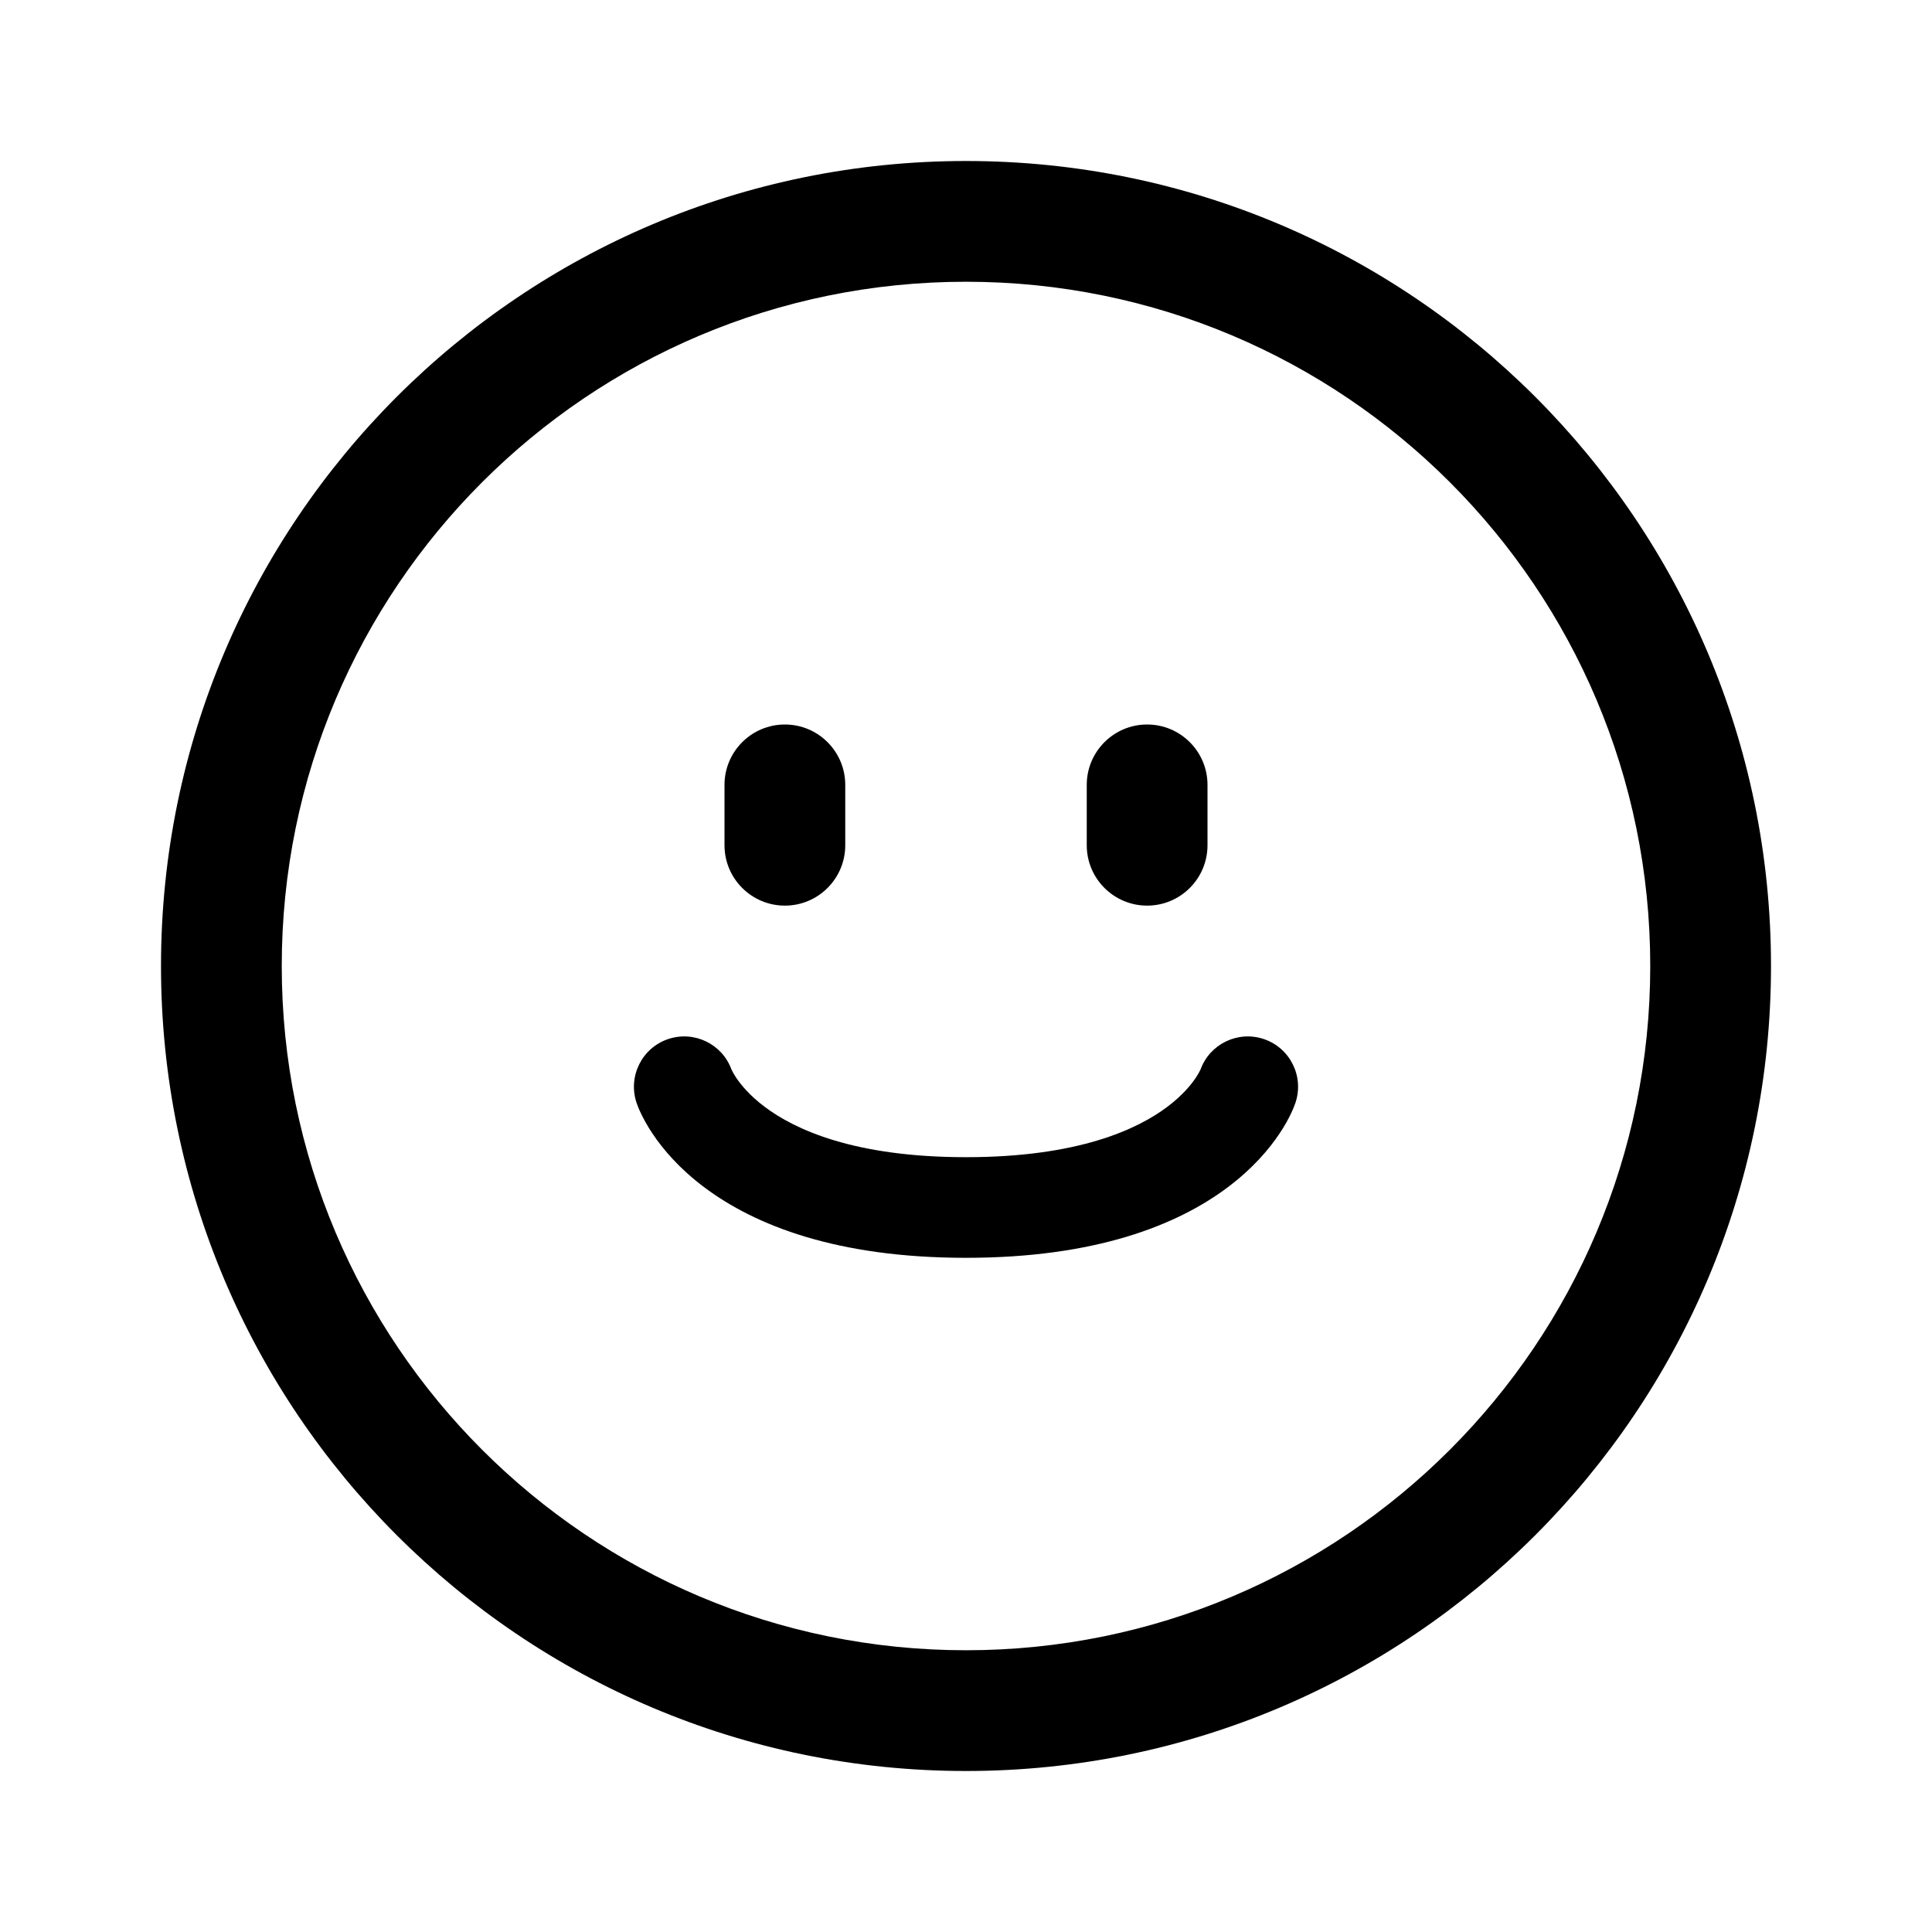<svg xmlns="http://www.w3.org/2000/svg" width="24" height="24" viewBox="0 0 24 24" fill="none">
<path fill-rule="evenodd" clip-rule="evenodd" d="M12 20.5C16.694 20.5 20.5 16.694 20.5 12C20.5 7.306 16.694 3.5 12 3.5C7.306 3.5 3.5 7.306 3.5 12C3.5 16.694 7.306 20.5 12 20.5ZM12 22C17.523 22 22 17.523 22 12C22 6.477 17.523 2 12 2C6.477 2 2 6.477 2 12C2 17.523 6.477 22 12 22Z" fill="black"/>
<path d="M9.75 9C9.336 9 9 9.336 9 9.75V10.5C9 10.914 9.336 11.25 9.75 11.25C10.164 11.25 10.5 10.914 10.5 10.5V9.75C10.5 9.336 10.164 9 9.75 9Z" fill="black"/>
<path d="M14.25 9C13.836 9 13.5 9.336 13.5 9.75V10.5C13.5 10.914 13.836 11.25 14.25 11.25C14.664 11.25 15 10.914 15 10.5V9.75C15 9.336 14.664 9 14.25 9Z" fill="black"/>
<path fill-rule="evenodd" clip-rule="evenodd" d="M9.093 13.301L9.092 13.3L9.092 13.298L9.09 13.295L9.089 13.29L9.087 13.285L9.087 13.287C9.089 13.291 9.091 13.296 9.093 13.301ZM14.913 13.287C14.913 13.287 14.91 13.291 14.908 13.296C14.901 13.312 14.884 13.344 14.855 13.388C14.797 13.474 14.689 13.608 14.5 13.75C14.129 14.029 13.393 14.375 12 14.375C10.607 14.375 9.871 14.029 9.5 13.75C9.311 13.608 9.203 13.474 9.145 13.388C9.116 13.344 9.099 13.312 9.092 13.296C9.09 13.291 9.088 13.288 9.087 13.287C8.972 12.969 8.625 12.8 8.302 12.907C7.975 13.016 7.798 13.37 7.907 13.698L7.909 13.702L7.907 13.699L7.908 13.7L7.909 13.702L7.91 13.707L7.915 13.719C7.918 13.727 7.921 13.738 7.926 13.749C7.935 13.772 7.947 13.8 7.963 13.833C7.995 13.899 8.04 13.984 8.105 14.081C8.235 14.276 8.439 14.517 8.75 14.75C9.379 15.221 10.393 15.625 12 15.625C13.607 15.625 14.621 15.221 15.25 14.75C15.561 14.517 15.765 14.276 15.895 14.081C15.96 13.984 16.006 13.899 16.037 13.833C16.053 13.8 16.065 13.772 16.074 13.749C16.078 13.738 16.082 13.727 16.085 13.719L16.09 13.707L16.091 13.702L16.092 13.7L16.093 13.699L16.093 13.698C16.202 13.37 16.025 13.016 15.698 12.907C15.376 12.8 15.028 12.969 14.913 13.287Z" fill="black"/>
</svg>
